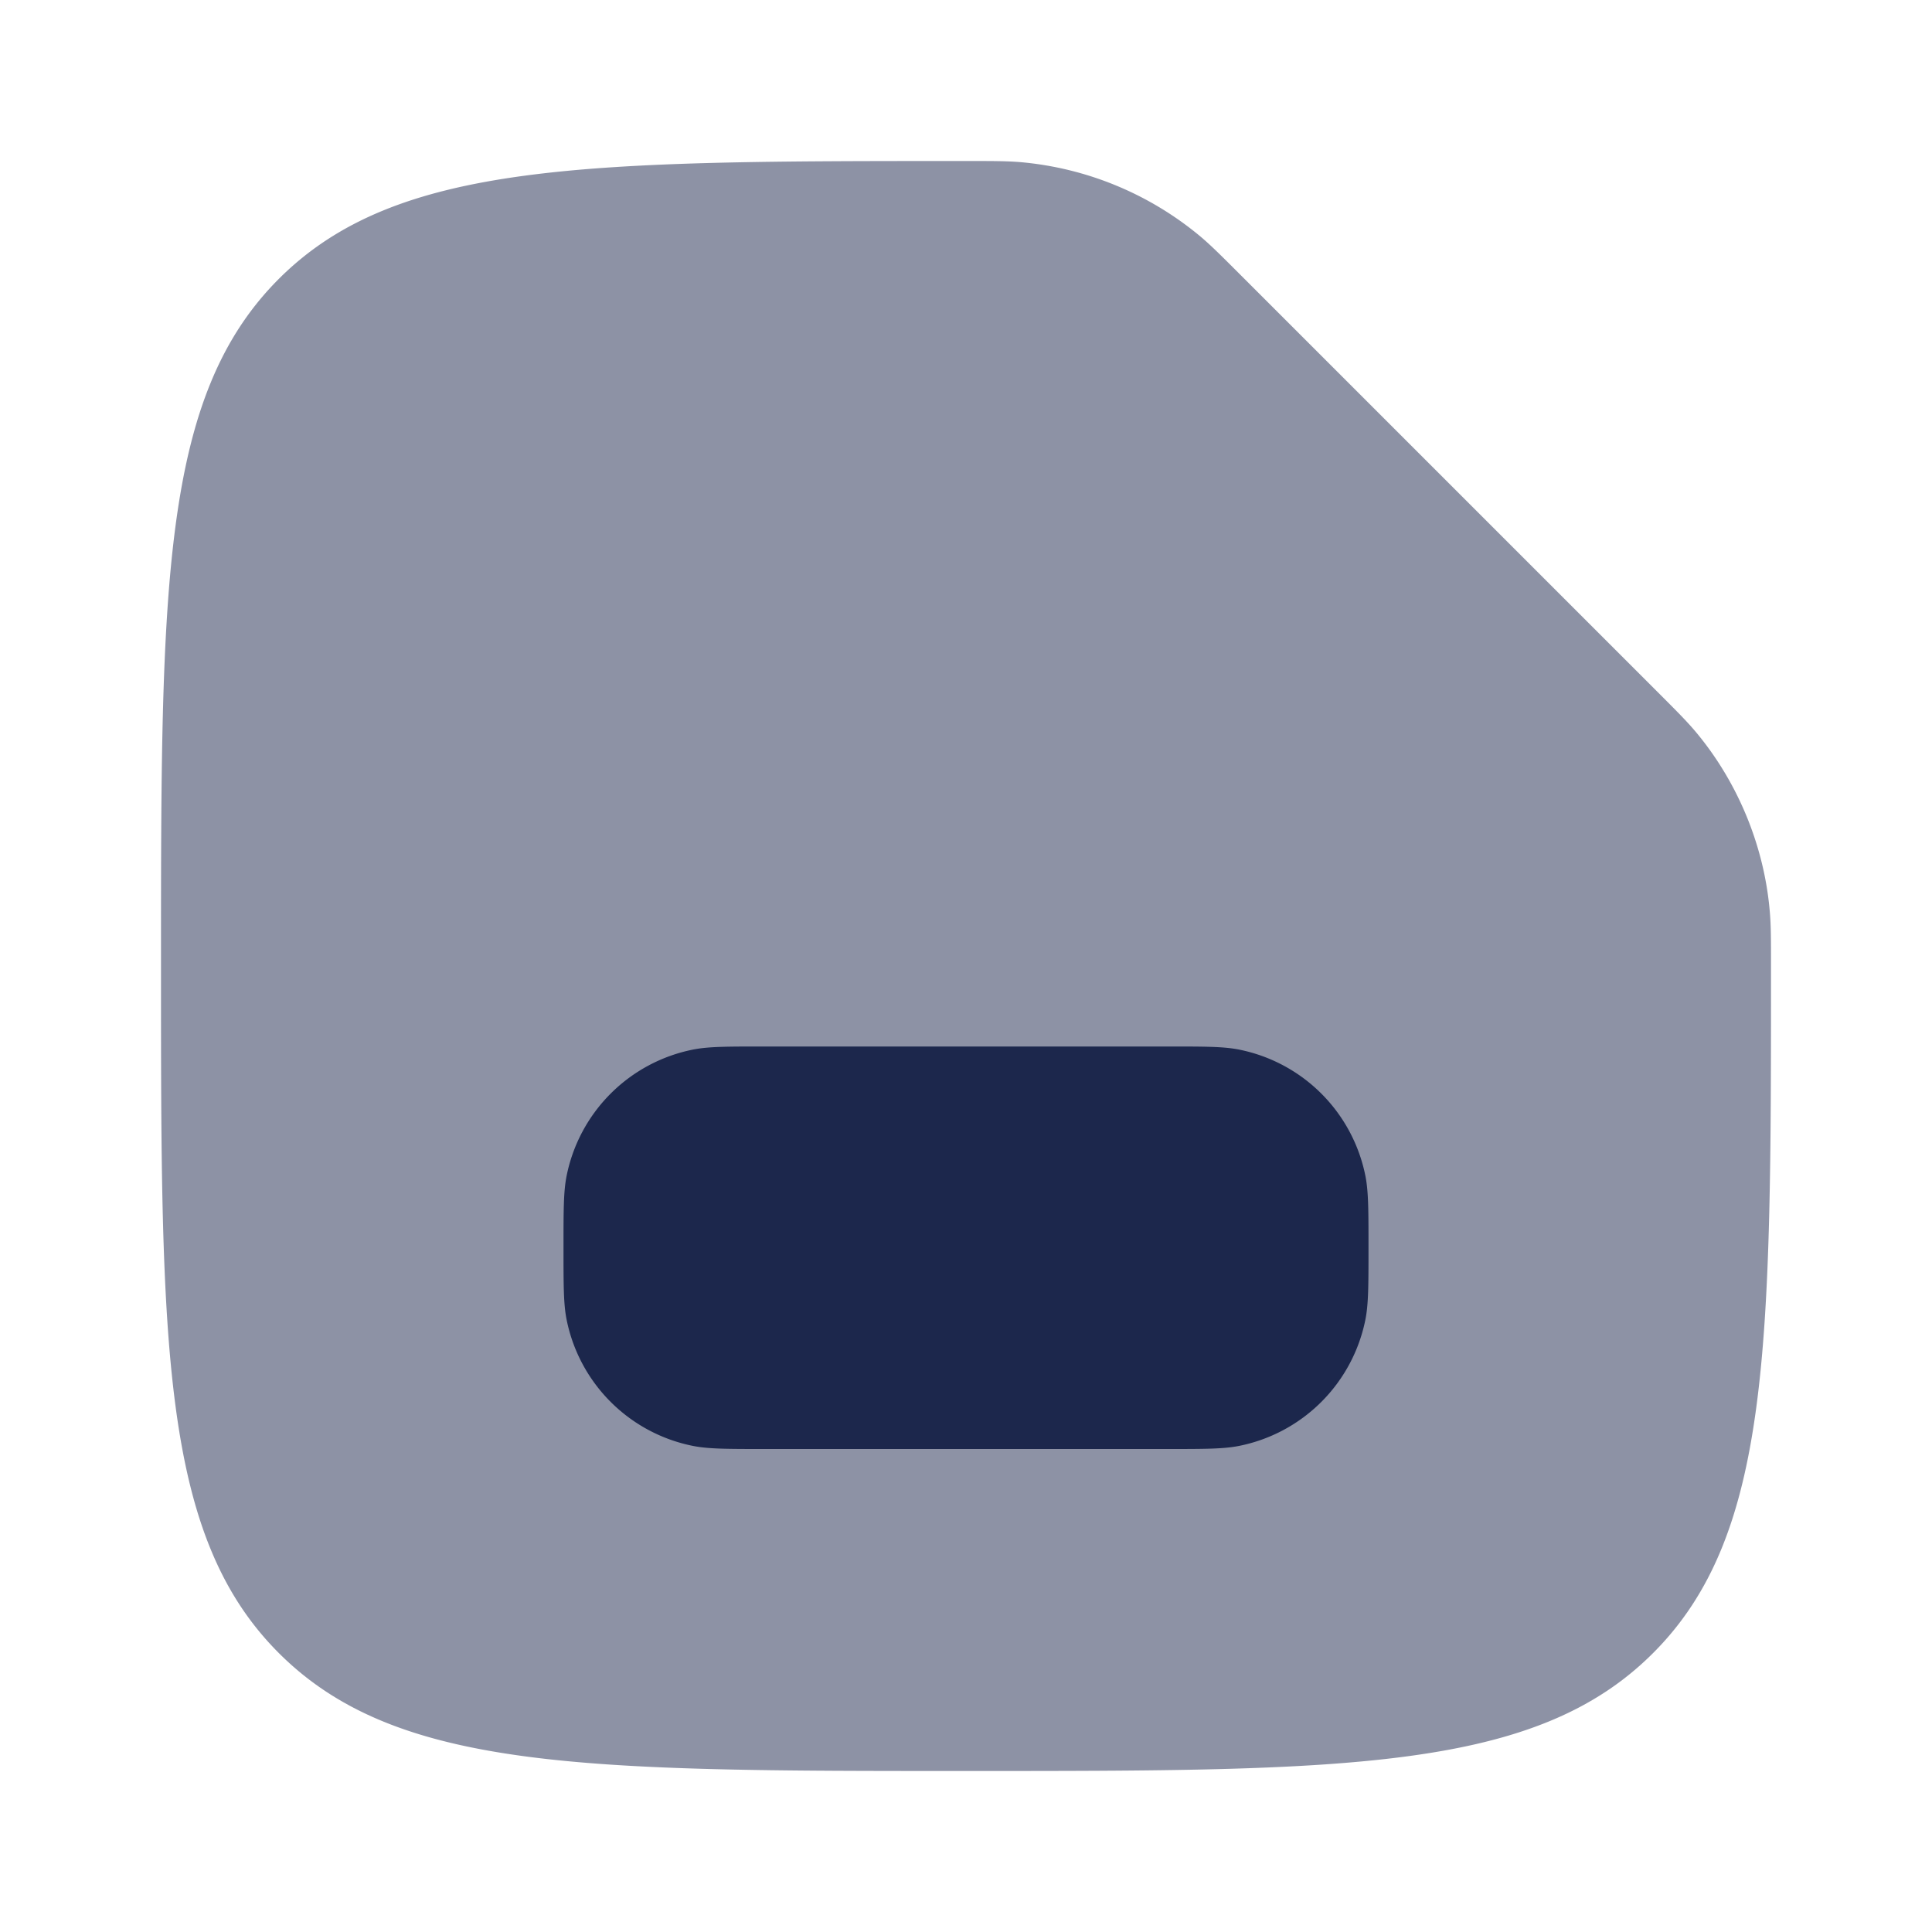<svg xmlns="http://www.w3.org/2000/svg" width="24" height="24" fill="none">
  <g fill="#1C274C">
    <path d="M12 22c-4.714 0-7.071 0-8.536-1.465C2 19.072 2 16.714 2 12s0-7.071 1.464-8.536C4.93 2 7.286 2 12 2c.341 0 .512 0 .686.015a4.04 4.04 0 0 1 2.224.921c.133.112.257.236.504.483l5.167 5.167c.247.247.37.37.483.504.522.623.85 1.415.92 2.224.016.174.016.345.016.686 0 4.714 0 7.071-1.465 8.535C19.072 22 16.714 22 12 22Z" opacity=".5"/>
    <path d="M9.5 13c-.465 0-.697 0-.89.038a2 2 0 0 0-1.572 1.572C7 14.803 7 15.035 7 15.5s0 .697.038.89a2 2 0 0 0 1.572 1.572c.193.038.425.038.89.038h5c.465 0 .697 0 .89-.038a2 2 0 0 0 1.572-1.572c.038-.193.038-.425.038-.89s0-.697-.038-.89a2 2 0 0 0-1.572-1.572C15.197 13 14.965 13 14.5 13h-5Z"/>
  </g>
</svg>
